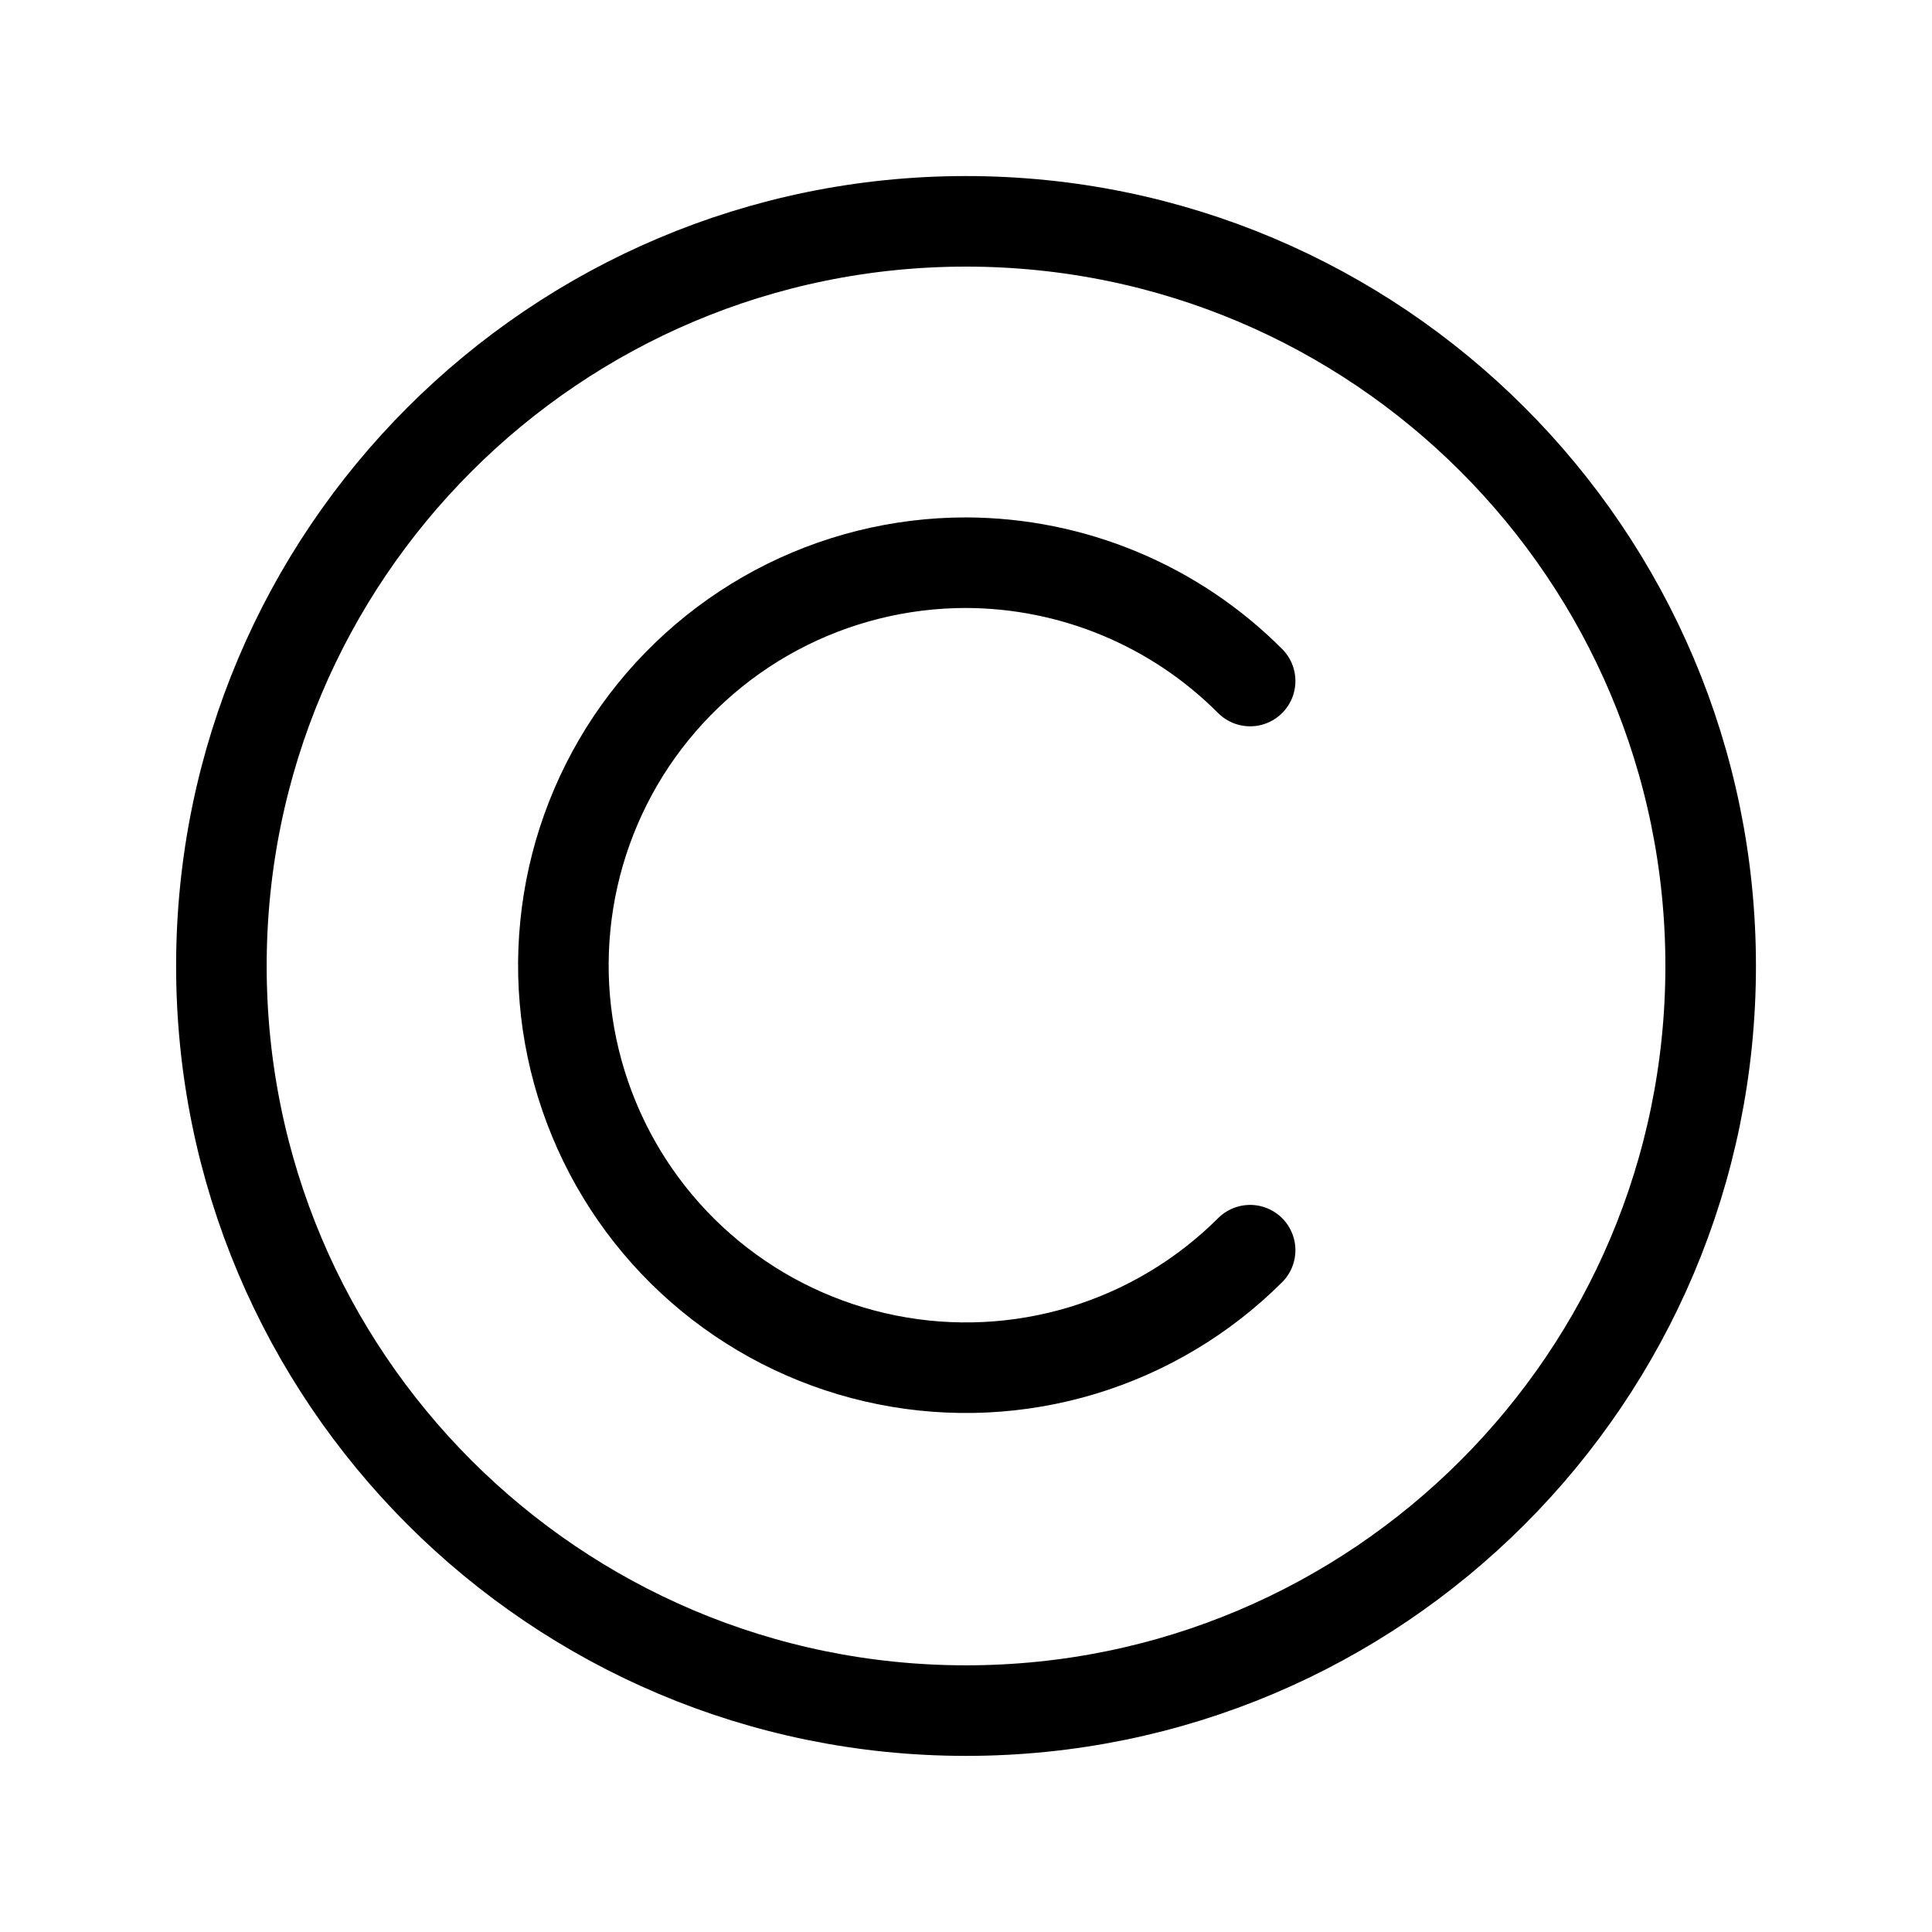 <svg width="32" height="32" viewBox="0 0 32 32" fill="none" xmlns="http://www.w3.org/2000/svg">
<path d="M16 28.333C22.812 28.333 28.334 22.811 28.334 15.999C28.334 9.188 22.812 3.666 16 3.666C9.189 3.666 3.667 9.188 3.667 15.999C3.667 22.811 9.189 28.333 16 28.333Z" stroke="black" stroke-width="1.5" stroke-linecap="round" stroke-linejoin="round"/>
<path d="M20.706 11.28C19.459 10.029 17.766 9.324 15.999 9.32C14.903 9.32 13.824 9.59 12.857 10.106C11.89 10.623 11.066 11.37 10.456 12.28C9.847 13.192 9.472 14.239 9.364 15.329C9.255 16.42 9.418 17.521 9.837 18.534C10.255 19.547 10.917 20.441 11.764 21.137C12.611 21.833 13.616 22.309 14.691 22.524C15.765 22.739 16.877 22.686 17.926 22.369C18.975 22.052 19.93 21.481 20.706 20.707" stroke="black" stroke-width="1.5" stroke-linecap="round" stroke-linejoin="round"/>
</svg>
